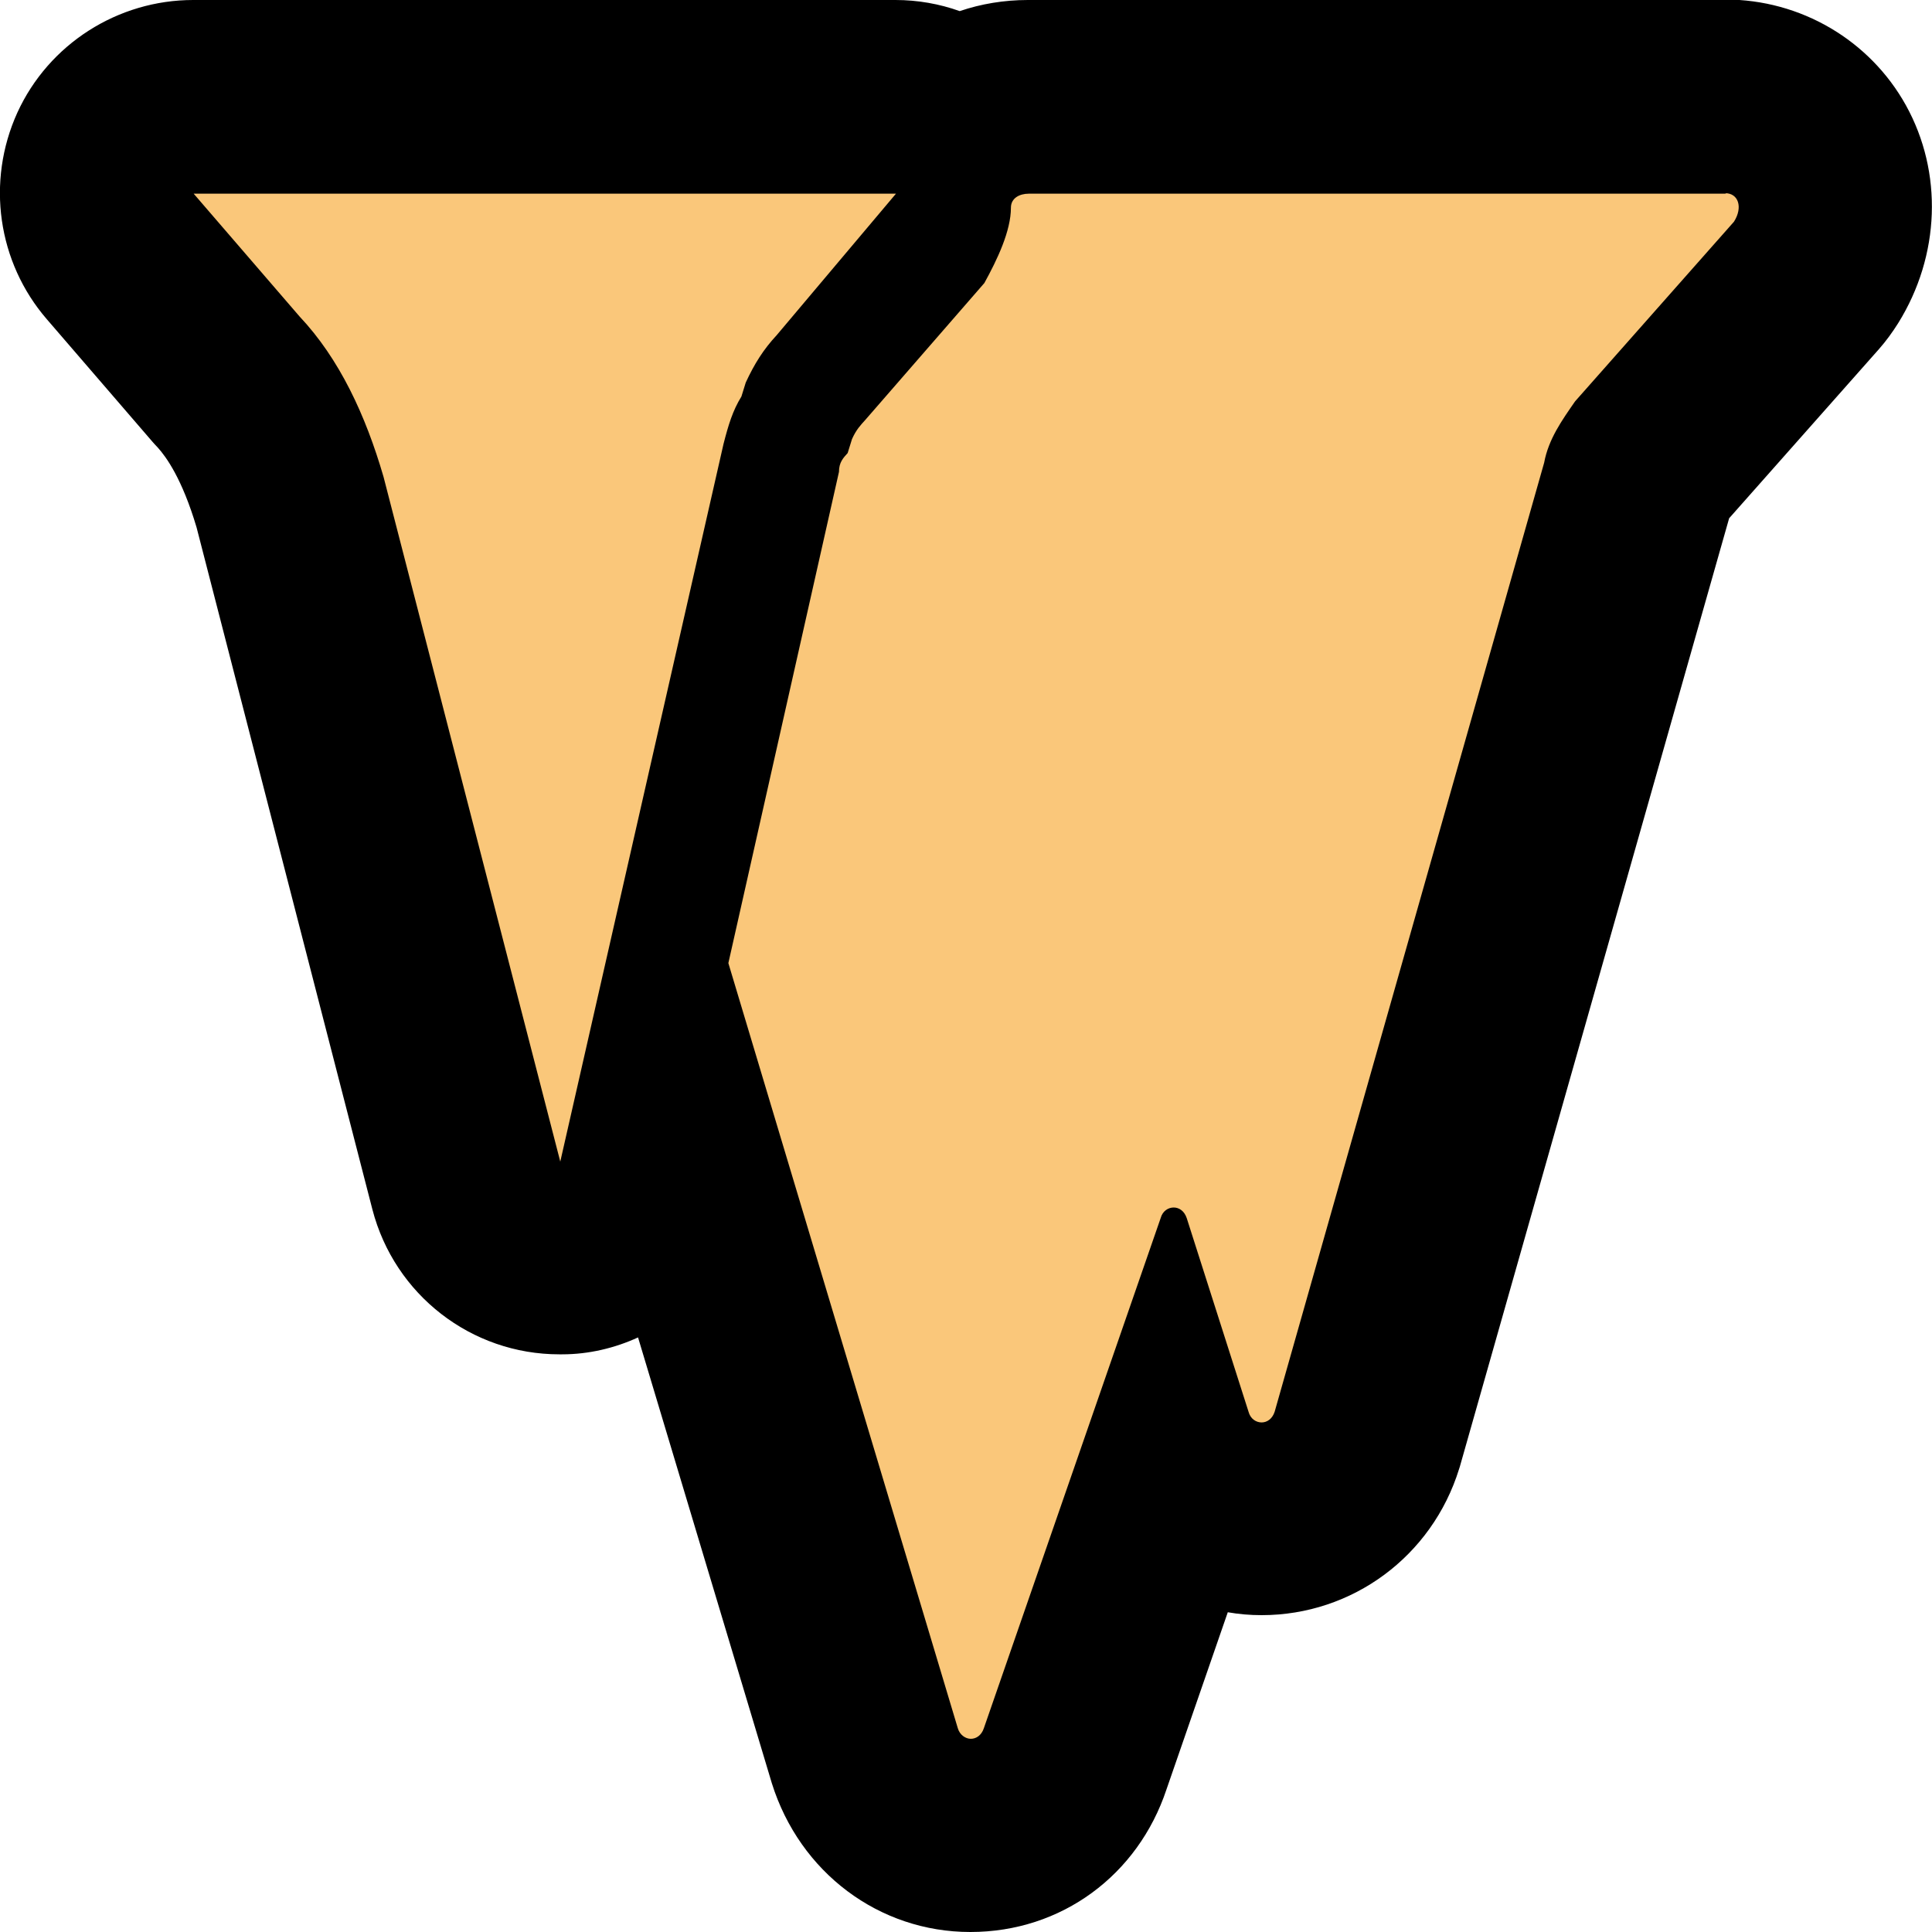 <?xml version="1.0" encoding="UTF-8"?>
<svg id="Layer_1" data-name="Layer 1" xmlns="http://www.w3.org/2000/svg" viewBox="0 0 40 40">
  <defs>
    <style>
      .cls-1 {
        fill: #fac77a;
      }
    </style>
  </defs>
  <path class="cls-1" d="m20.09,38c-1,0-1.88-.65-2.18-1.63l-4.02-13.41-.35,1.52c-.21.9-1,1.54-1.92,1.56h-.03c-.91,0-1.71-.62-1.94-1.5l-3.66-14.18c-.3-1.05-.73-1.89-1.26-2.46l-2.25-2.6c-.51-.59-.63-1.43-.3-2.14.33-.71,1.04-1.17,1.82-1.17h14.54c.48,0,.93.17,1.29.47.4-.29.9-.47,1.46-.47h14.44c.83,0,1.59.44,1.99,1.16.42.75.38,1.71-.11,2.48-.06.1-.13.19-.2.27l-3.21,3.63c-.11.15-.23.33-.25.41-.01.06-.02.11-.04.17l-5.58,19.65c-.32,1.02-1.19,1.67-2.2,1.67-.73,0-1.4-.35-1.82-.91l-2.04,5.9c-.29.92-1.16,1.57-2.16,1.57Z"/>
  <path d="m35.72,4c.27,0,.37.29.18.59l-3.29,3.72c-.27.39-.55.78-.64,1.27l-5.58,19.65c-.05.15-.16.22-.27.22s-.23-.07-.27-.22l-1.28-4.01c-.05-.15-.16-.22-.27-.22s-.23.07-.27.22l-3.66,10.56c-.05.15-.16.22-.27.22s-.23-.08-.27-.22l-4.75-15.84,2.29-10.17c0-.2.09-.29.18-.39l.09-.29c.09-.2.18-.29.27-.39l2.47-2.84c.27-.49.55-1.08.55-1.56,0-.2.18-.29.37-.29h14.44m-17.19,0l-2.47,2.93c-.27.29-.46.59-.64.98l-.09.29c-.18.29-.27.59-.37.98l-3.38,14.86-3.66-14.18c-.37-1.27-.91-2.44-1.74-3.32l-2.19-2.54h14.54M35.72,0h-14.44c-.49,0-.97.08-1.41.23-.42-.15-.87-.23-1.33-.23H4C2.44,0,1.01.91.36,2.33-.29,3.76-.05,5.43.97,6.61l2.19,2.54s.07.08.11.12c.17.19.5.64.8,1.65l3.64,14.12c.46,1.77,2.05,3,3.87,3,.02,0,.04,0,.06,0,.55,0,1.09-.13,1.57-.35l2.77,9.23c.58,1.85,2.22,3.08,4.11,3.08s3.47-1.18,4.06-2.95l1.27-3.67c.23.04.46.06.7.06,1.88,0,3.53-1.22,4.09-3.03.01-.03.02-.06.03-.1l5.56-19.58,3.1-3.5c.15-.17.28-.35.4-.54.87-1.4.93-3.12.16-4.51-.75-1.35-2.18-2.19-3.74-2.19h0Z"/>
</svg>